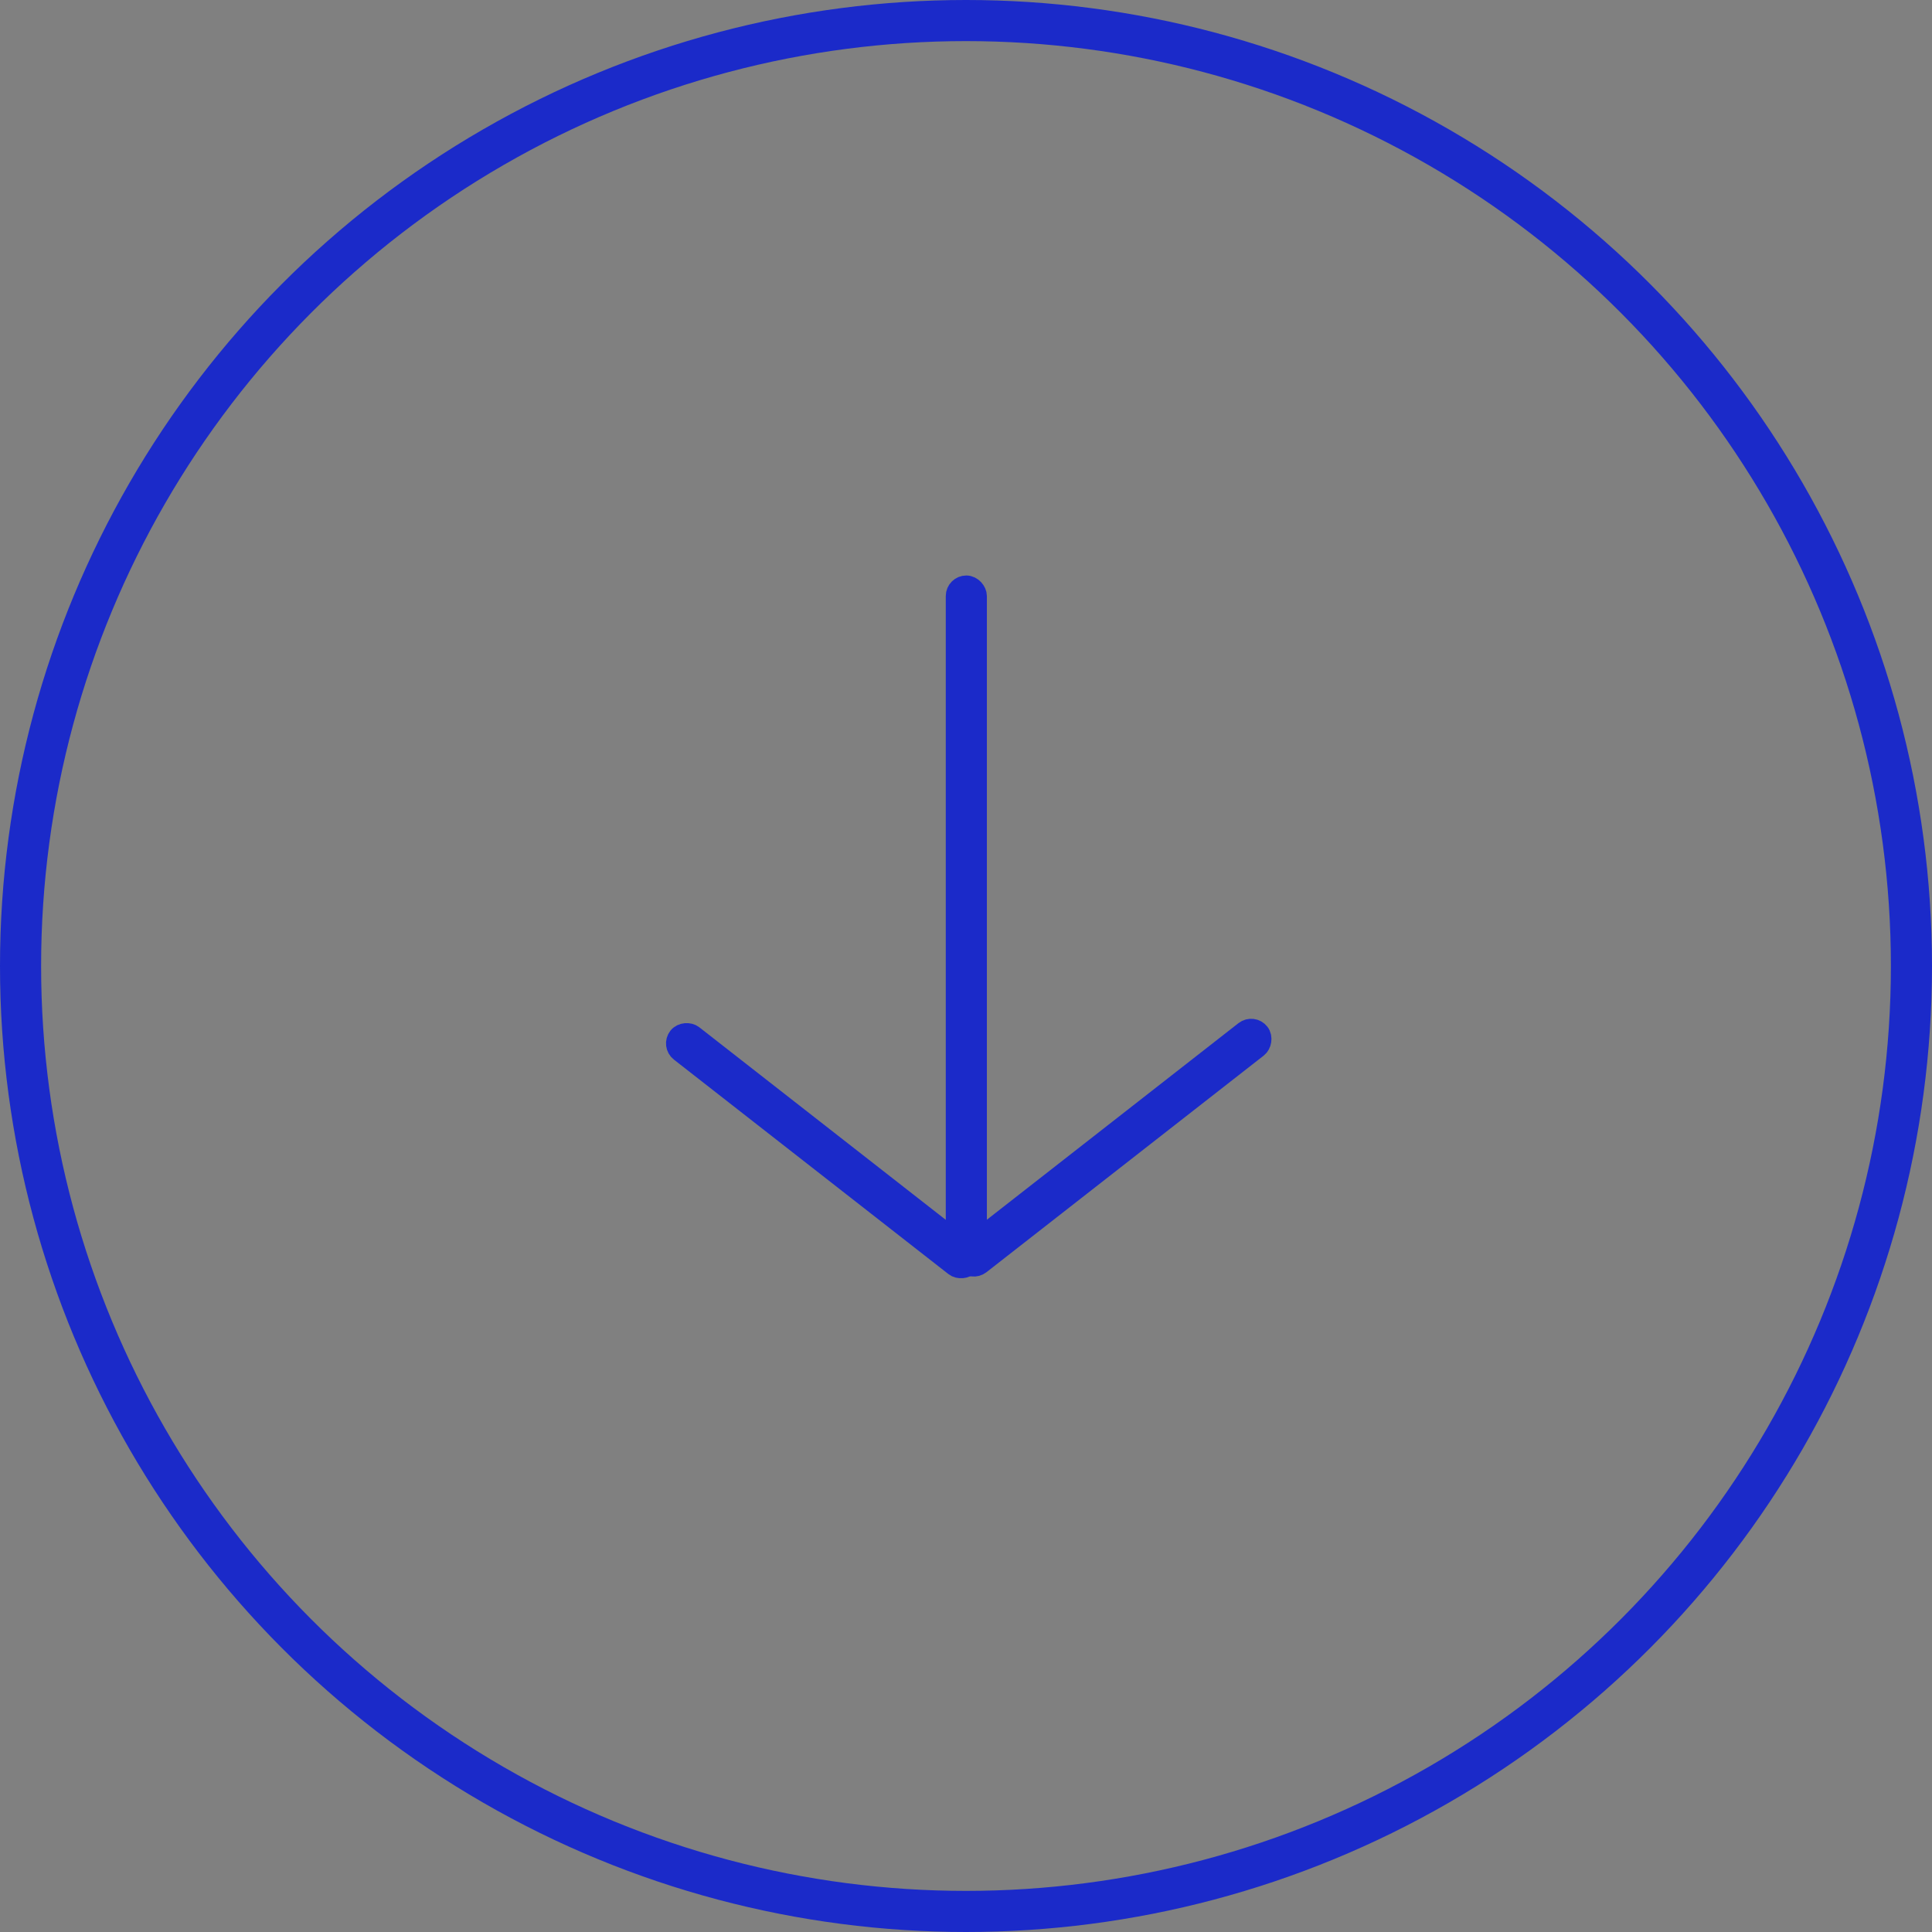 <svg width="47" height="47" viewBox="0 0 47 47" fill="none" xmlns="http://www.w3.org/2000/svg">
<rect x="0" y="0" width="47" height="47" fill="#808080" stroke="none"/>
<circle cx="23.5" cy="23.5" r="23" stroke="#1B2AC9"/>
<rect x="23.258" y="14.25" width="0.5" height="16.5" rx="0.25" fill="white" stroke="#1B2AC9" stroke-width="0.5"/>
<rect x="30.48" y="24.933" width="0.5" height="9.062" rx="0.25" transform="rotate(52 30.48 24.933)" fill="white" stroke="#1B2AC9" stroke-width="0.5"/>
<rect x="16.351" y="25.426" width="0.5" height="8.979" rx="0.25" transform="rotate(-52 16.351 25.426)" fill="white" stroke="#1B2AC9" stroke-width="0.5"/>
</svg>
